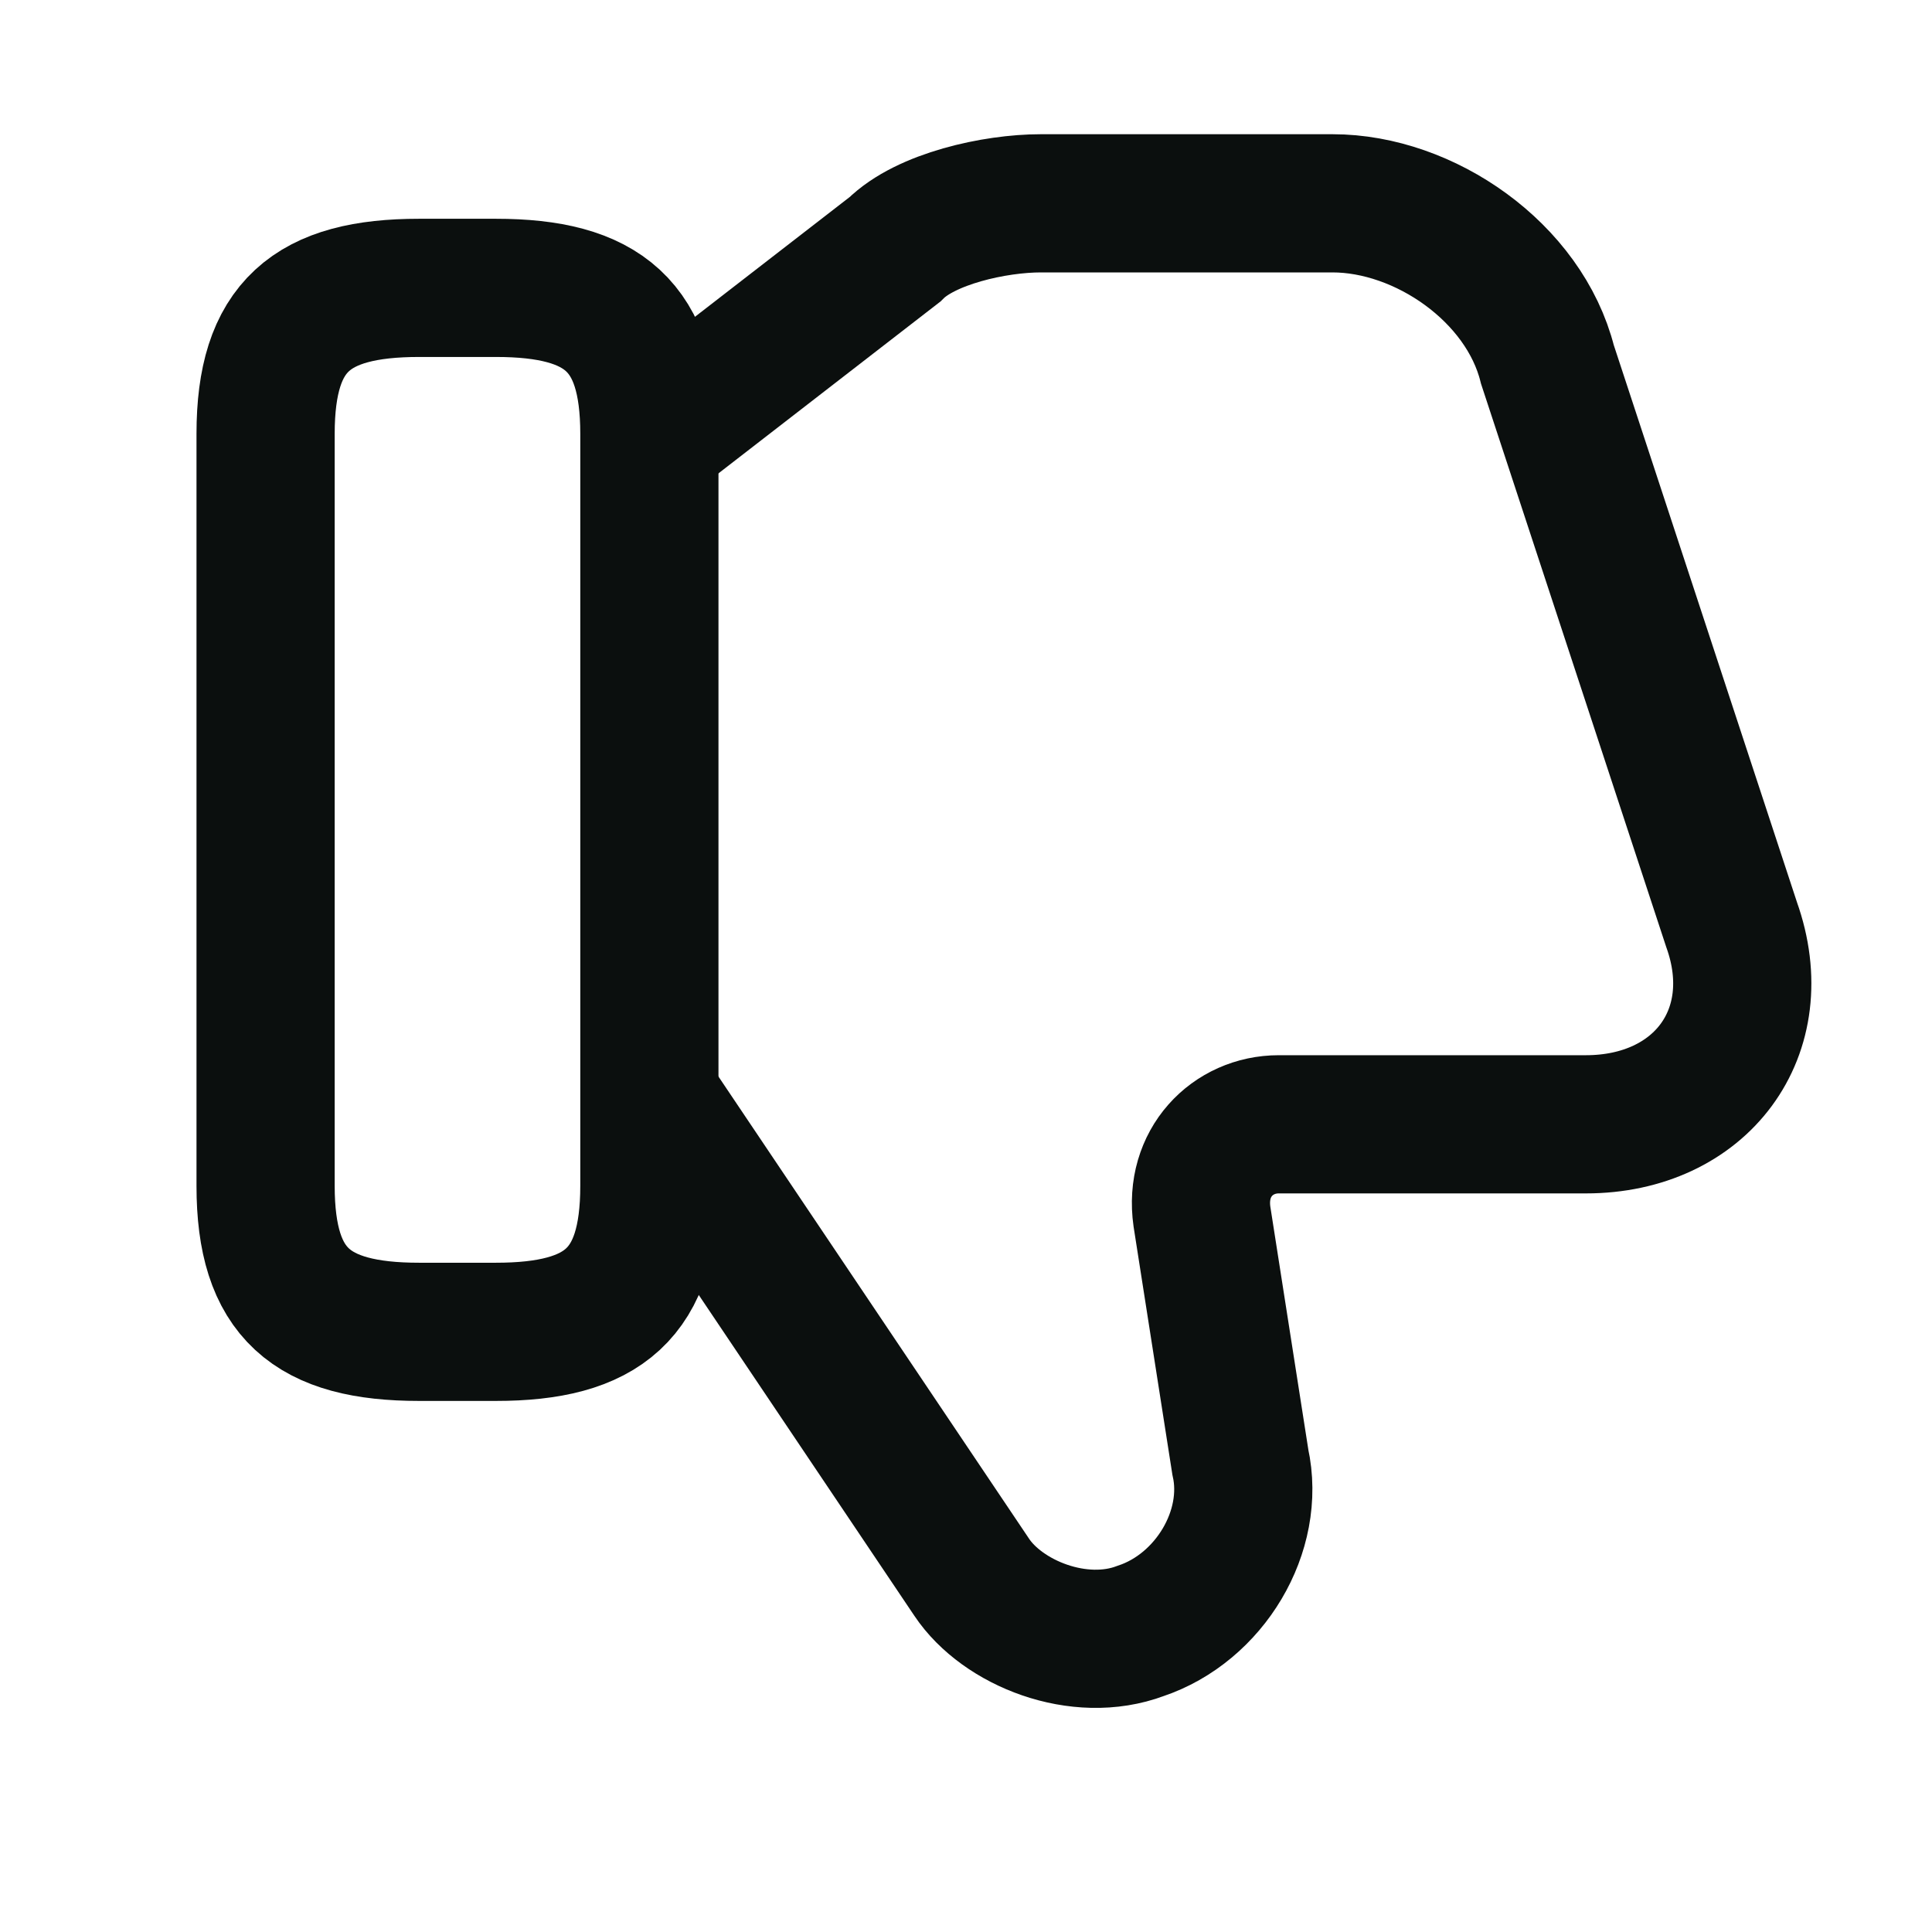 <svg width="17" height="17" viewBox="0 0 17 17" fill="none" xmlns="http://www.w3.org/2000/svg">
<path d="M5.781 3.815L7.875 2.194C8.145 1.924 8.753 1.789 9.158 1.789H11.725C12.535 1.789 13.413 2.397 13.616 3.207L15.237 8.137C15.574 9.083 14.967 9.893 13.954 9.893H11.252C10.847 9.893 10.509 10.231 10.576 10.704L10.914 12.865C11.049 13.473 10.644 14.148 10.036 14.351C9.496 14.554 8.821 14.284 8.55 13.878L5.781 9.758" stroke="#0B0F0E" stroke-width="1.216" stroke-miterlimit="10"/>
<path d="M2.337 3.817V10.435C2.337 11.381 2.742 11.719 3.688 11.719H4.363C5.309 11.719 5.714 11.381 5.714 10.435V3.817C5.714 2.871 5.309 2.533 4.363 2.533H3.688C2.742 2.533 2.337 2.871 2.337 3.817Z" stroke="#0B0F0E" stroke-width="1.216" stroke-linecap="round" stroke-linejoin="round"/>
</svg>
